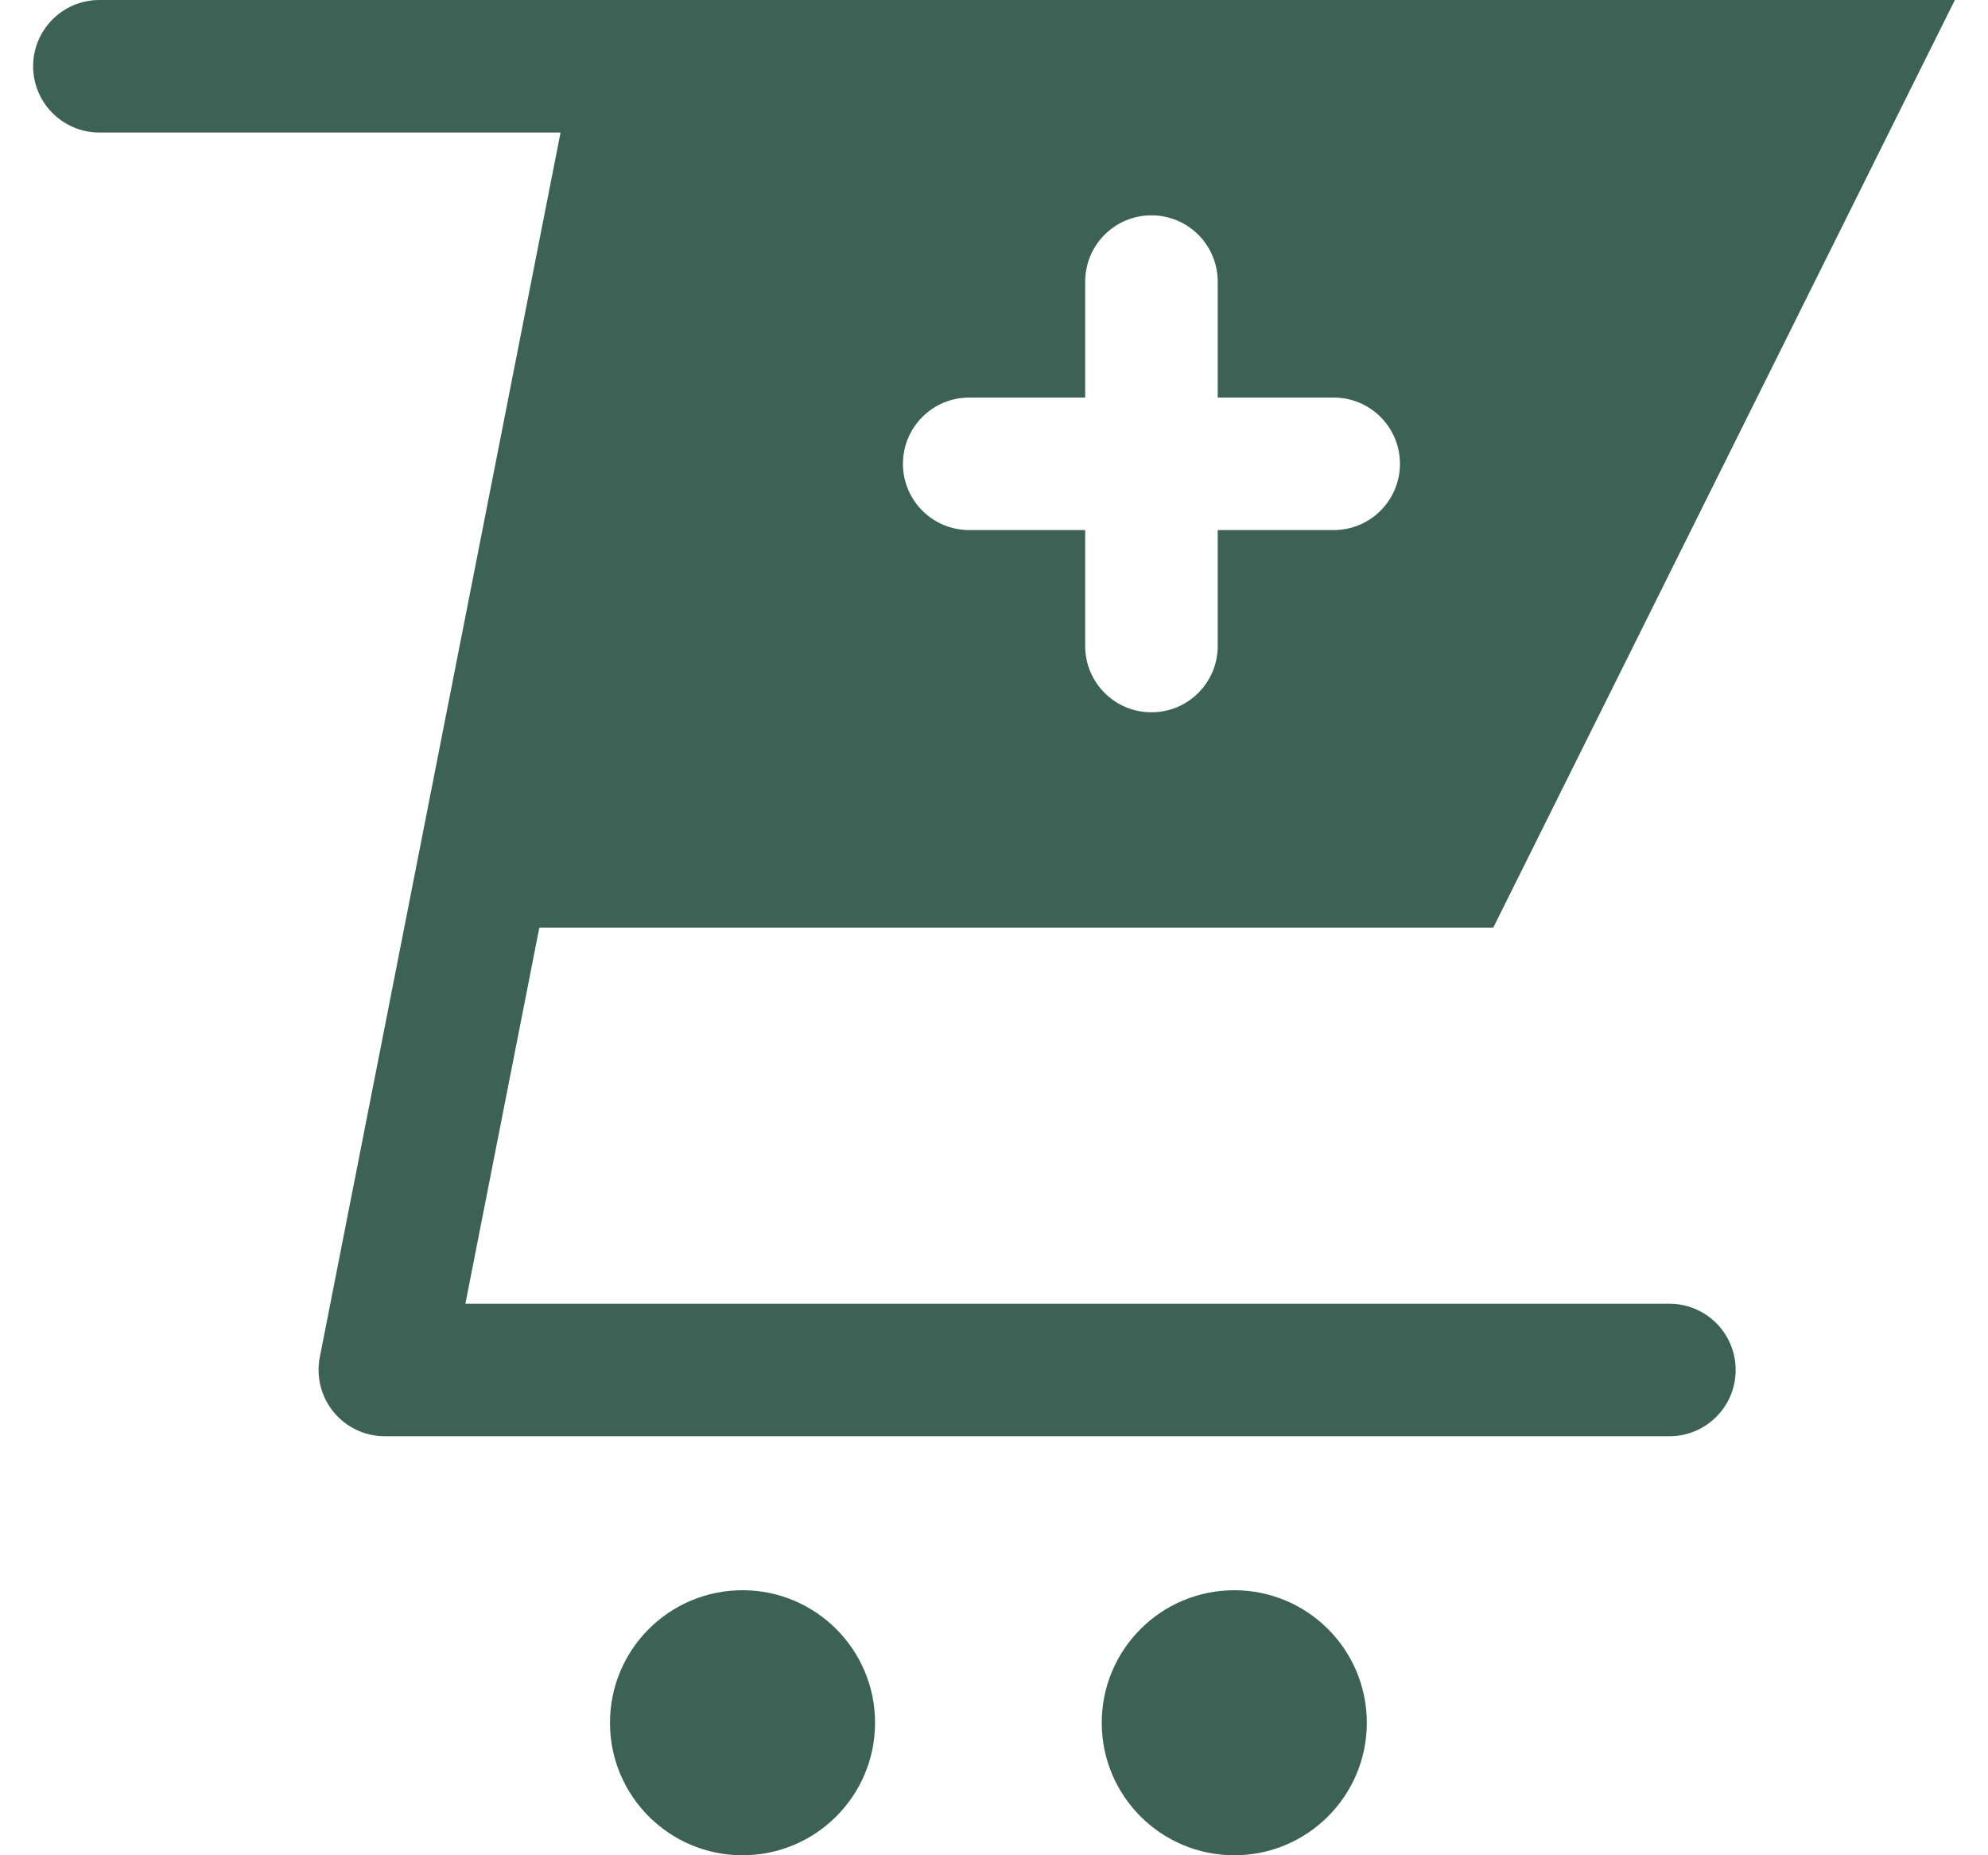 <svg width="30" height="28" viewBox="0 0 30 28" fill="none" xmlns="http://www.w3.org/2000/svg">
<path d="M25.192 19.676H7.023L10.853 0.193C10.866 0.127 10.852 0.065 10.852 0H8.852H1.5C0.948 0 0.5 0.448 0.5 1C0.5 1.552 0.948 2 1.5 2H8.459L4.826 20.483C4.769 20.777 4.845 21.081 5.035 21.311C5.225 21.543 5.509 21.676 5.808 21.676H25.192C25.745 21.676 26.192 21.229 26.192 20.676C26.192 20.124 25.745 19.676 25.192 19.676Z" fill="#3C6255"/>
<path d="M18.626 28C19.73 28 20.626 27.105 20.626 26C20.626 24.895 19.73 24 18.626 24C17.521 24 16.626 24.895 16.626 26C16.626 27.105 17.521 28 18.626 28Z" fill="#3C6255"/>
<path d="M11.205 28C12.309 28 13.205 27.105 13.205 26C13.205 24.895 12.309 24 11.205 24C10.1 24 9.205 24.895 9.205 26C9.205 27.105 10.1 28 11.205 28Z" fill="#3C6255"/>
<path d="M9.872 0L7.12 14H22.534L29.5 0H9.872ZM20.126 8H18.376V9.75C18.376 10.302 17.929 10.75 17.376 10.75C16.823 10.75 16.376 10.302 16.376 9.75V8H14.626C14.073 8 13.626 7.552 13.626 7C13.626 6.448 14.073 6 14.626 6H16.376V4.25C16.376 3.698 16.823 3.25 17.376 3.25C17.929 3.25 18.376 3.698 18.376 4.25V6H20.126C20.679 6 21.126 6.448 21.126 7C21.126 7.552 20.679 8 20.126 8Z" fill="#3C6255"/>
</svg>
